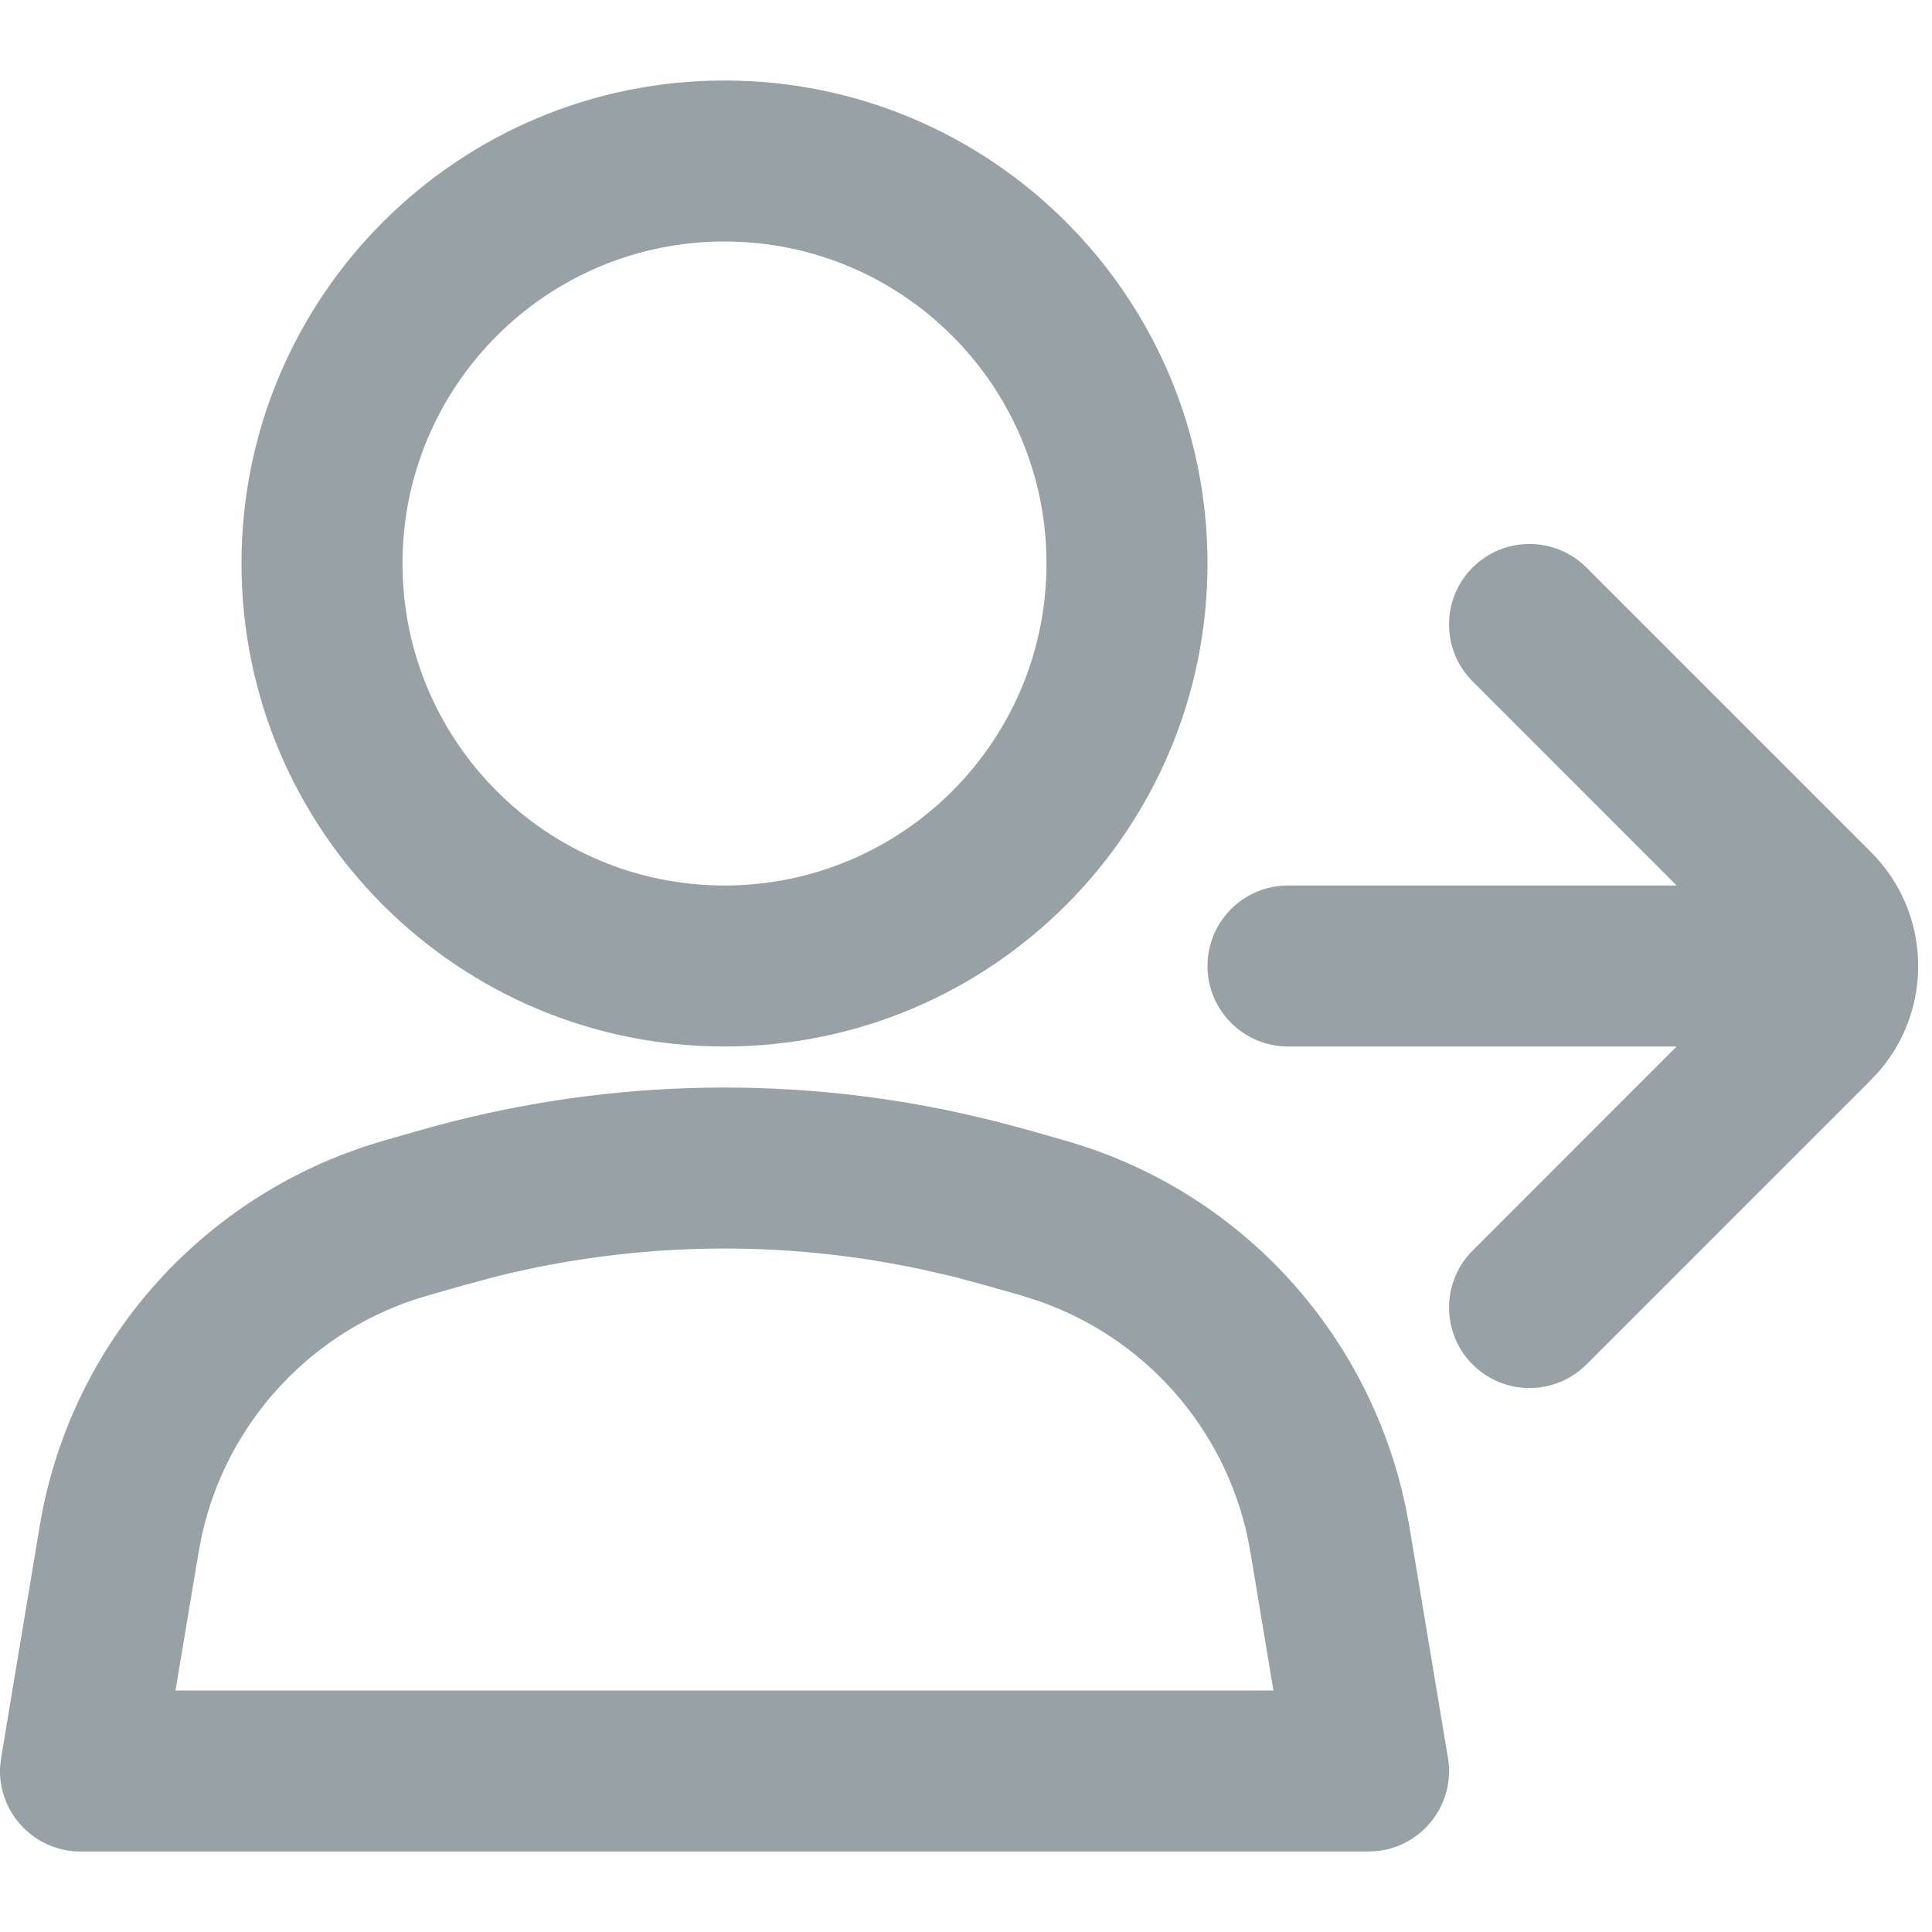 <?xml version="1.0" encoding="UTF-8"?>
<svg width="24px" height="24px" viewBox="0 0 24 24" version="1.1" xmlns="http://www.w3.org/2000/svg" xmlns:xlink="http://www.w3.org/1999/xlink">
    <title>8C28C1D8-9F18-4EAE-A8CF-6AA02A4D4B7F</title>
    <g id="🎛-Styleguide" stroke="none" stroke-width="1" fill="none" fill-rule="evenodd">
        <g id="Icons" transform="translate(-176, -608)" fill="#97A1A6">
            <g id="Icon" transform="translate(176, 608)">
                <path d="M5.226,14.038 C7.409,13.415 9.711,13.342 11.924,13.825 L12.354,13.926 L12.775,14.038 L13.236,14.17 C15.29,14.757 16.87,16.389 17.402,18.462 L17.459,18.704 L17.506,18.953 L17.987,21.836 C18.082,22.407 17.675,22.93 17.114,22.994 L17,23 L1,23 C0.421,23 -0.028,22.512 0.001,21.949 L0.014,21.836 L0.494,18.953 C0.846,16.846 2.289,15.092 4.289,14.329 L4.522,14.245 L4.764,14.17 L5.226,14.038 Z M11.451,15.769 C9.709,15.396 7.903,15.426 6.173,15.855 L5.775,15.962 L5.336,16.087 L5.137,16.148 C3.808,16.595 2.814,17.704 2.509,19.065 L2.467,19.282 L2.18,21 L15.819,21 L15.537,19.304 L15.499,19.1 C15.205,17.729 14.215,16.616 12.897,16.16 L12.687,16.093 L12.241,15.966 L11.844,15.859 L11.451,15.769 Z M9,1 C12.314,1 15,3.686 15,7 C15,10.314 12.314,13 9,13 C5.687,13 3,10.314 3,7 C3,3.686 5.687,1 9,1 Z M19.707,7.05 L23.243,10.586 C23.988,11.331 24.022,12.519 23.345,13.305 L23.243,13.414 L19.707,16.95 C19.317,17.34 18.684,17.34 18.293,16.95 C17.903,16.559 17.903,15.926 18.293,15.536 L20.828,13 L16,13 C15.448,13 15,12.552 15,12 C15,11.448 15.448,11 16,11 L20.828,11 L18.293,8.464 C17.903,8.074 17.903,7.441 18.293,7.05 C18.684,6.66 19.317,6.66 19.707,7.05 Z M9,3 C11.209,3 13,4.791 13,7 C13,9.209 11.209,11 9,11 C6.791,11 5,9.209 5,7 C5,4.791 6.791,3 9,3 Z" id="★-Icon"></path>
            </g>
        </g>
    </g>
</svg>